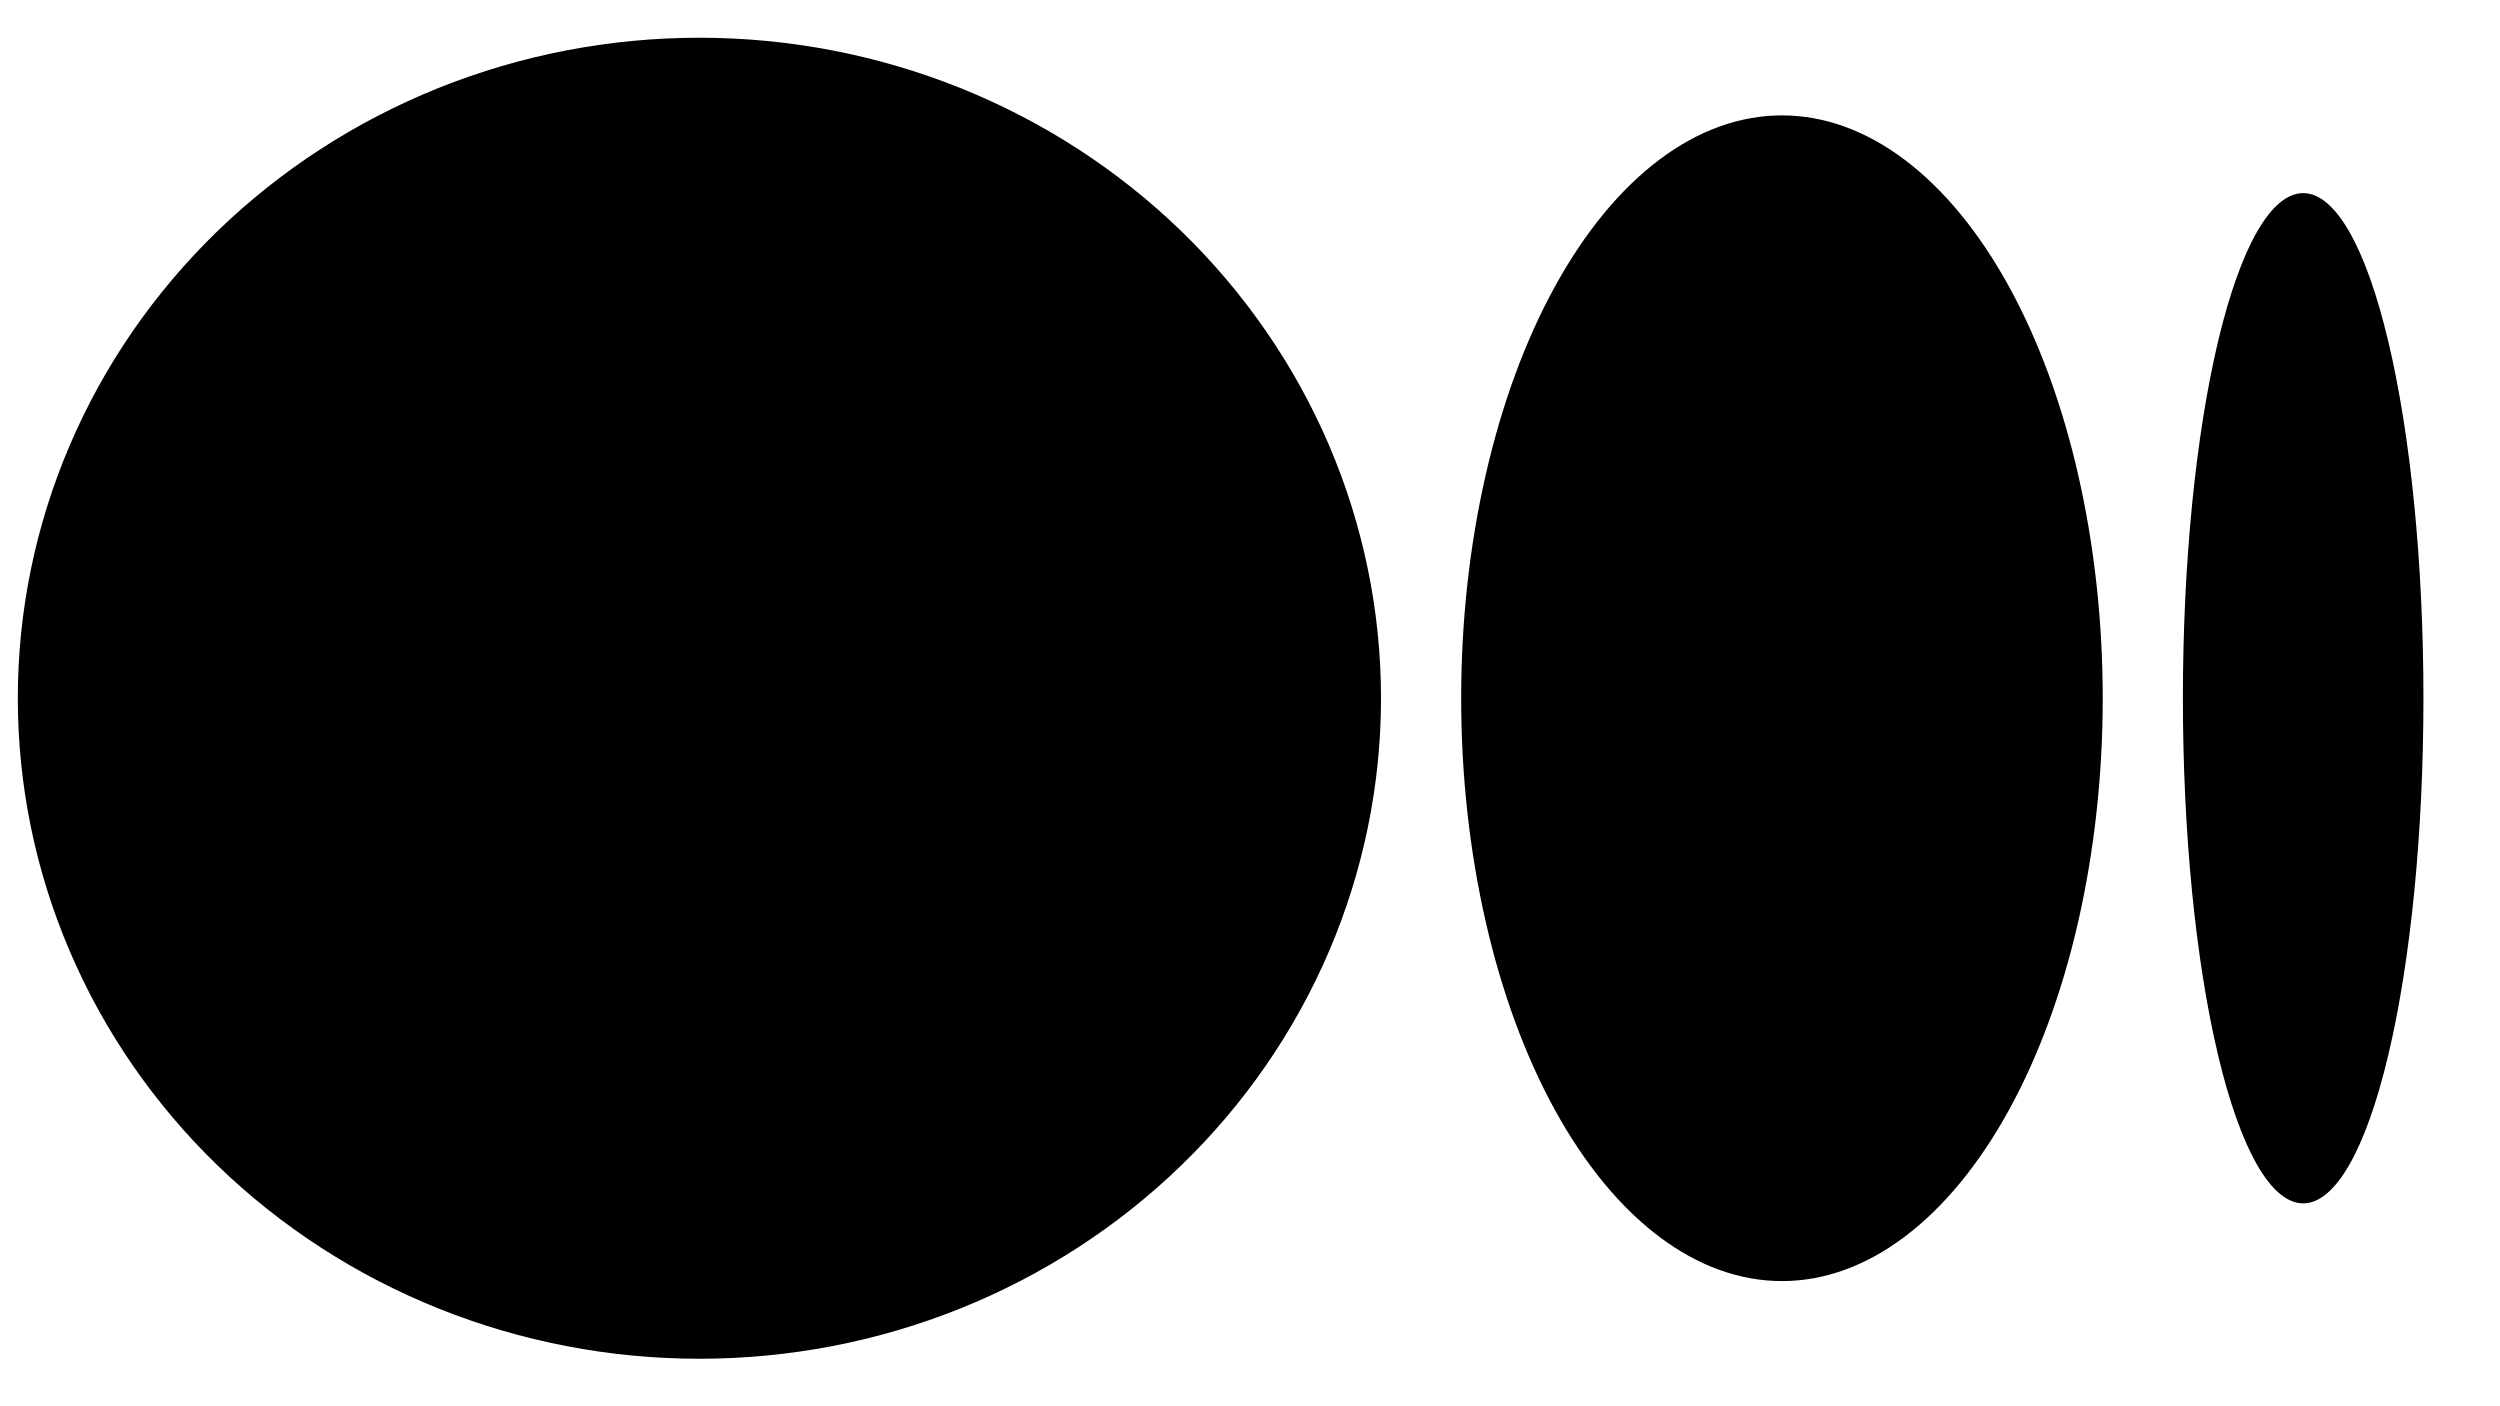 <svg width="32" height="18" viewBox="0 0 32 18" fill="none" xmlns="http://www.w3.org/2000/svg">
<path d="M8.952 0.483C7.806 0.483 6.672 0.701 5.613 1.126C4.555 1.551 3.593 2.174 2.783 2.959C1.973 3.744 1.33 4.676 0.892 5.702C0.453 6.728 0.228 7.827 0.228 8.938C0.228 10.048 0.453 11.147 0.892 12.173C1.33 13.199 1.973 14.131 2.783 14.916C3.593 15.701 4.555 16.324 5.613 16.749C6.672 17.174 7.806 17.392 8.952 17.392C10.098 17.392 11.232 17.174 12.291 16.749C13.349 16.324 14.311 15.701 15.121 14.916C15.931 14.131 16.574 13.199 17.013 12.173C17.451 11.147 17.677 10.048 17.677 8.938C17.677 7.827 17.451 6.728 17.013 5.702C16.574 4.676 15.931 3.744 15.121 2.959C14.311 2.174 13.349 1.551 12.291 1.126C11.232 0.701 10.098 0.483 8.952 0.483ZM22.809 1.477C22.27 1.477 21.736 1.67 21.238 2.045C20.74 2.42 20.287 2.97 19.906 3.662C19.524 4.355 19.222 5.178 19.016 6.083C18.809 6.988 18.703 7.958 18.703 8.938C18.703 9.917 18.809 10.887 19.016 11.793C19.222 12.698 19.524 13.52 19.906 14.213C20.287 14.905 20.74 15.455 21.238 15.83C21.736 16.205 22.27 16.398 22.809 16.398C23.348 16.398 23.882 16.205 24.38 15.83C24.878 15.455 25.331 14.905 25.712 14.213C26.093 13.52 26.396 12.698 26.602 11.793C26.808 10.887 26.915 9.917 26.915 8.938C26.915 7.958 26.808 6.988 26.602 6.083C26.396 5.178 26.093 4.355 25.712 3.662C25.331 2.97 24.878 2.42 24.38 2.045C23.882 1.67 23.348 1.477 22.809 1.477ZM29.481 2.472C29.072 2.472 28.681 3.153 28.392 4.366C28.103 5.578 27.941 7.223 27.941 8.938C27.941 10.652 28.103 12.297 28.392 13.509C28.681 14.722 29.072 15.403 29.481 15.403C29.889 15.403 30.281 14.722 30.569 13.509C30.858 12.297 31.02 10.652 31.02 8.938C31.02 7.223 30.858 5.578 30.569 4.366C30.281 3.153 29.889 2.472 29.481 2.472Z" fill="black"/>
</svg>
